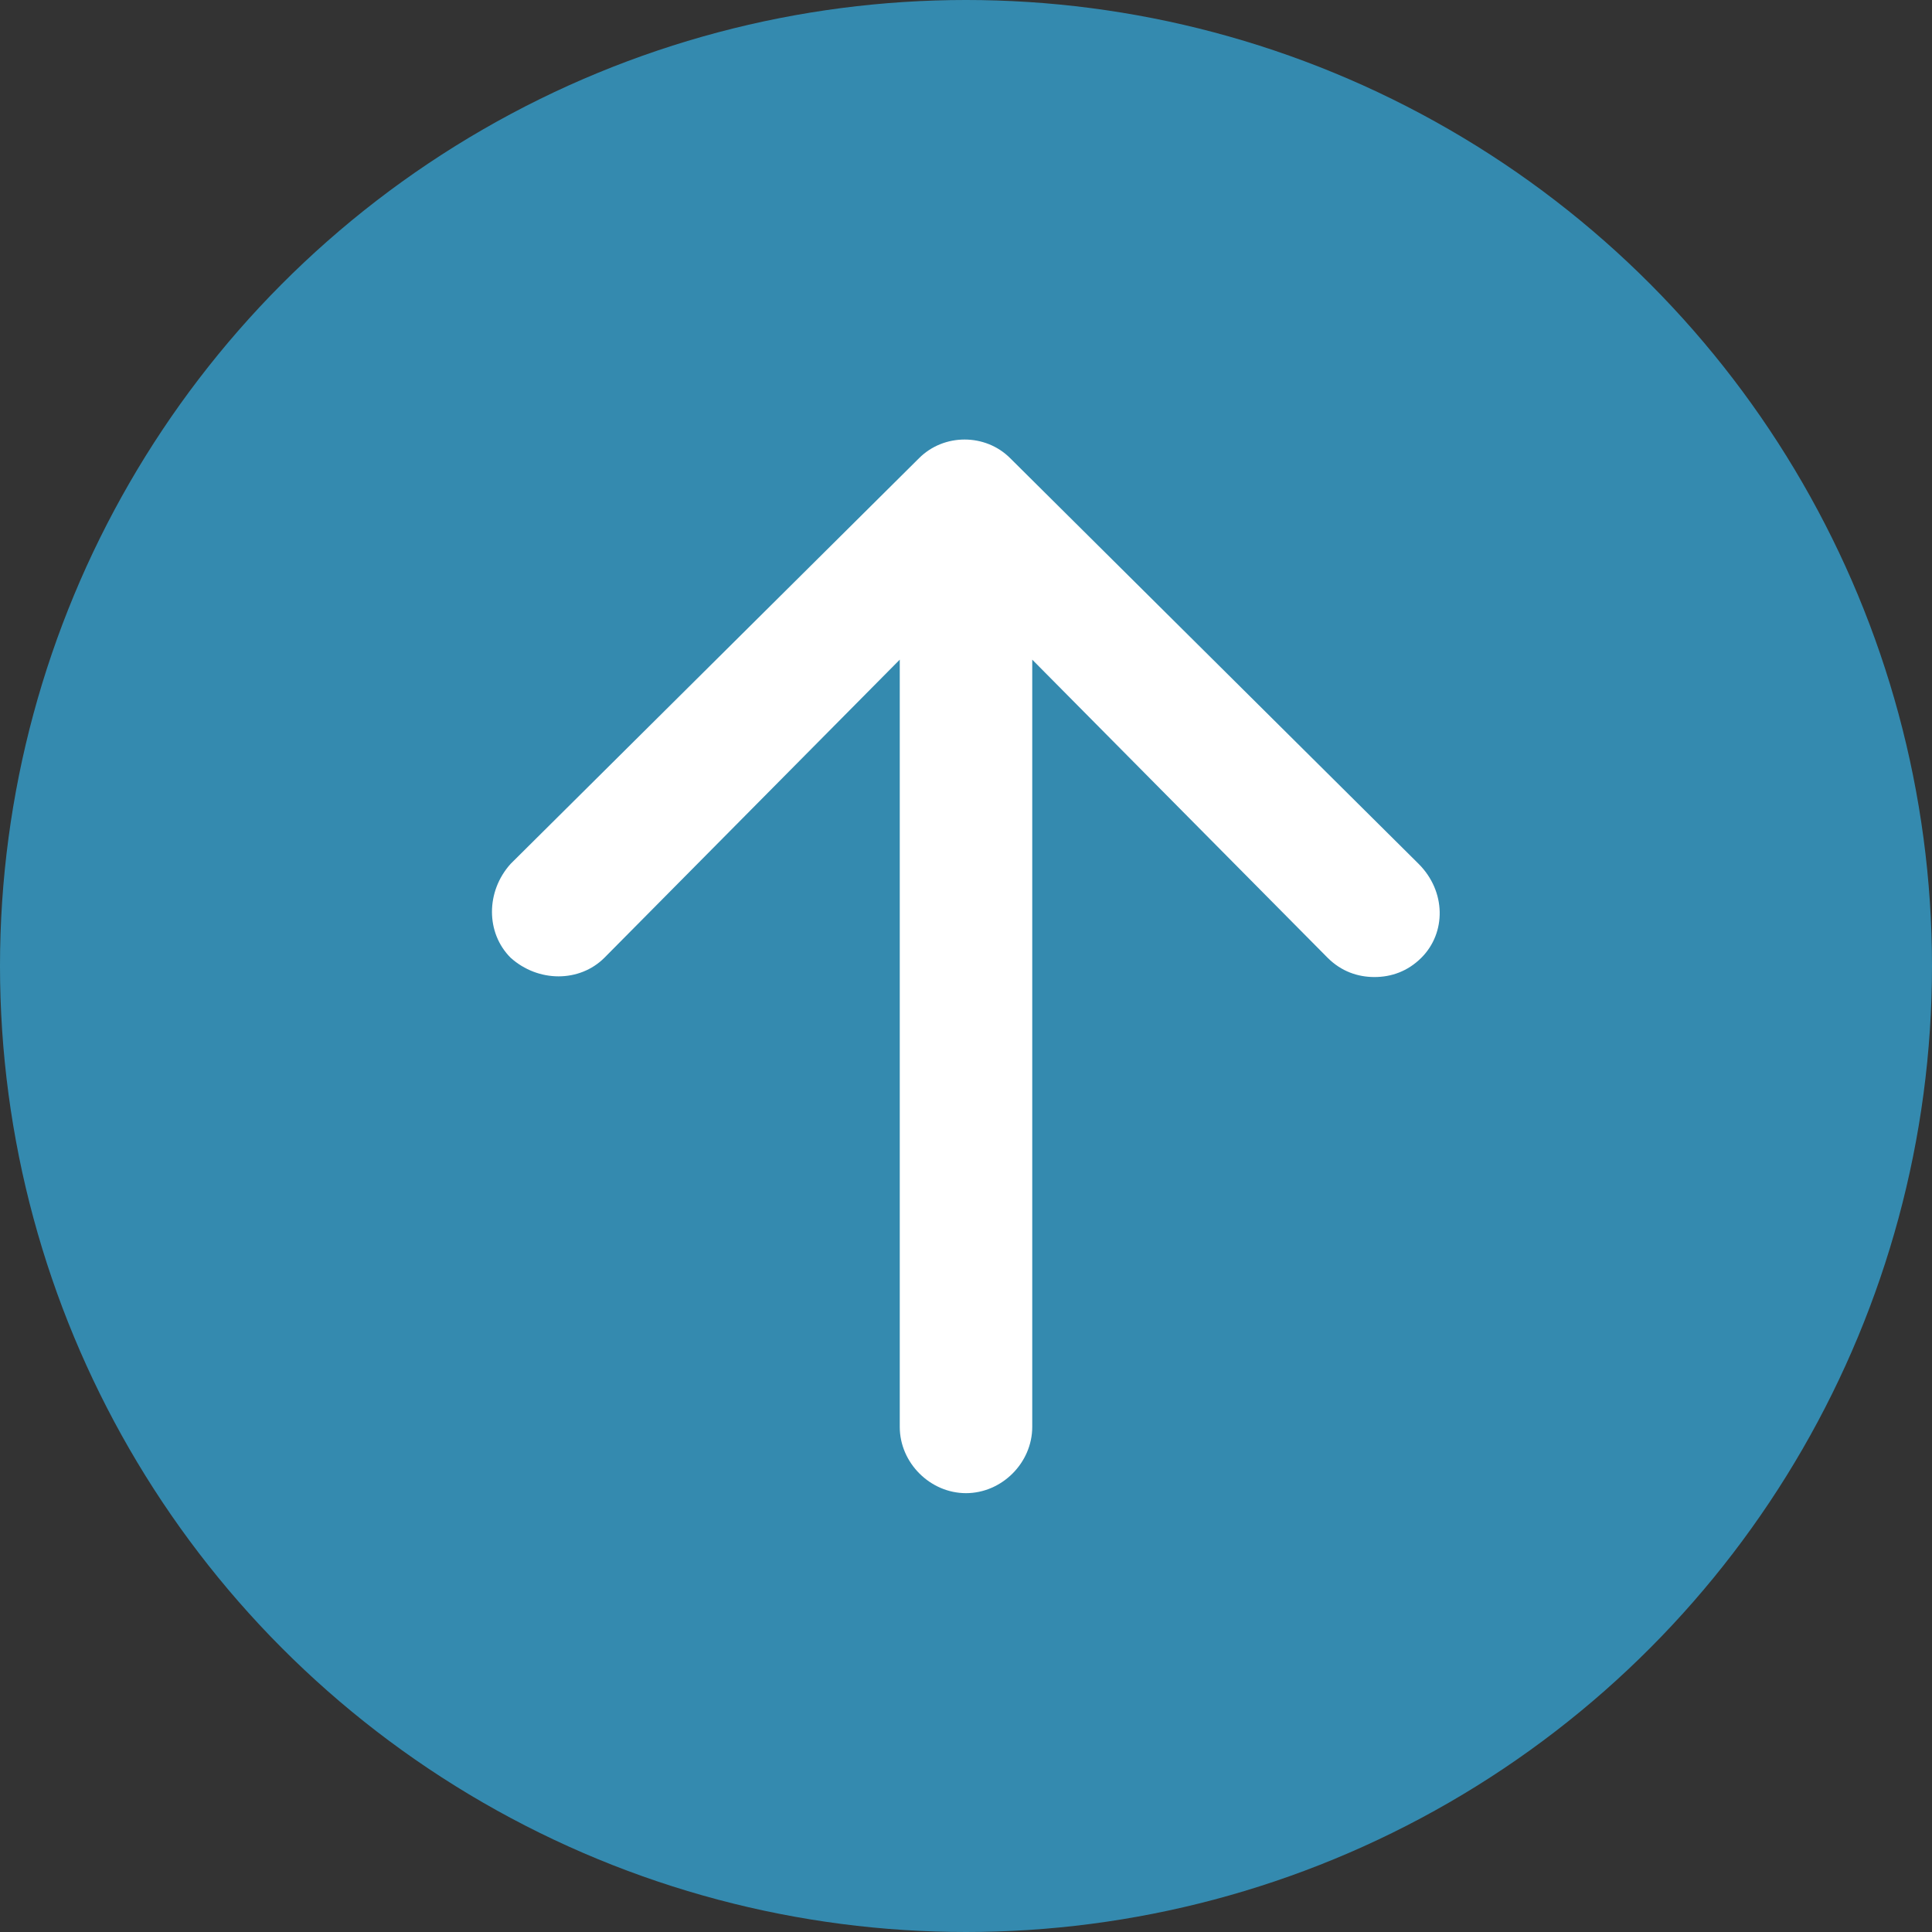 <?xml version="1.0" encoding="utf-8"?>
<!-- Generator: Adobe Illustrator 24.0.0, SVG Export Plug-In . SVG Version: 6.00 Build 0)  -->
<svg version="1.1" xmlns="http://www.w3.org/2000/svg" xmlns:xlink="http://www.w3.org/1999/xlink" x="0px" y="0px"
	 viewBox="0 0 70 70" style="enable-background:new 0 0 70 70;" xml:space="preserve">
<rect x="0" y="0" width="70" height="70" fill="#333333" stroke="none"/>
<style type="text/css">
	.st0{opacity:0.7;fill:#35B0E5;}
	.st1{fill:#FFFFFF;}
</style>
<g id="Layer_2">
	<circle class="st0" cx="35" cy="35" r="35"/>
</g>
<g id="Layer_1">
	<path class="st1" d="M51.5,34.7c-0.5,0.5-1.1,0.7-1.7,0.7c-0.6,0-1.2-0.2-1.7-0.7L37.4,23.9v27.8c0,1.3-1.1,2.4-2.4,2.4
		s-2.4-1.1-2.4-2.4V23.9L21.9,34.7c-0.9,0.9-2.4,0.9-3.4,0c-0.9-0.9-0.9-2.4,0-3.4l14.8-14.7c0.9-0.9,2.4-0.9,3.3,0l14.8,14.7
		C52.4,32.3,52.4,33.8,51.5,34.7z"/>
</g>
</svg>
